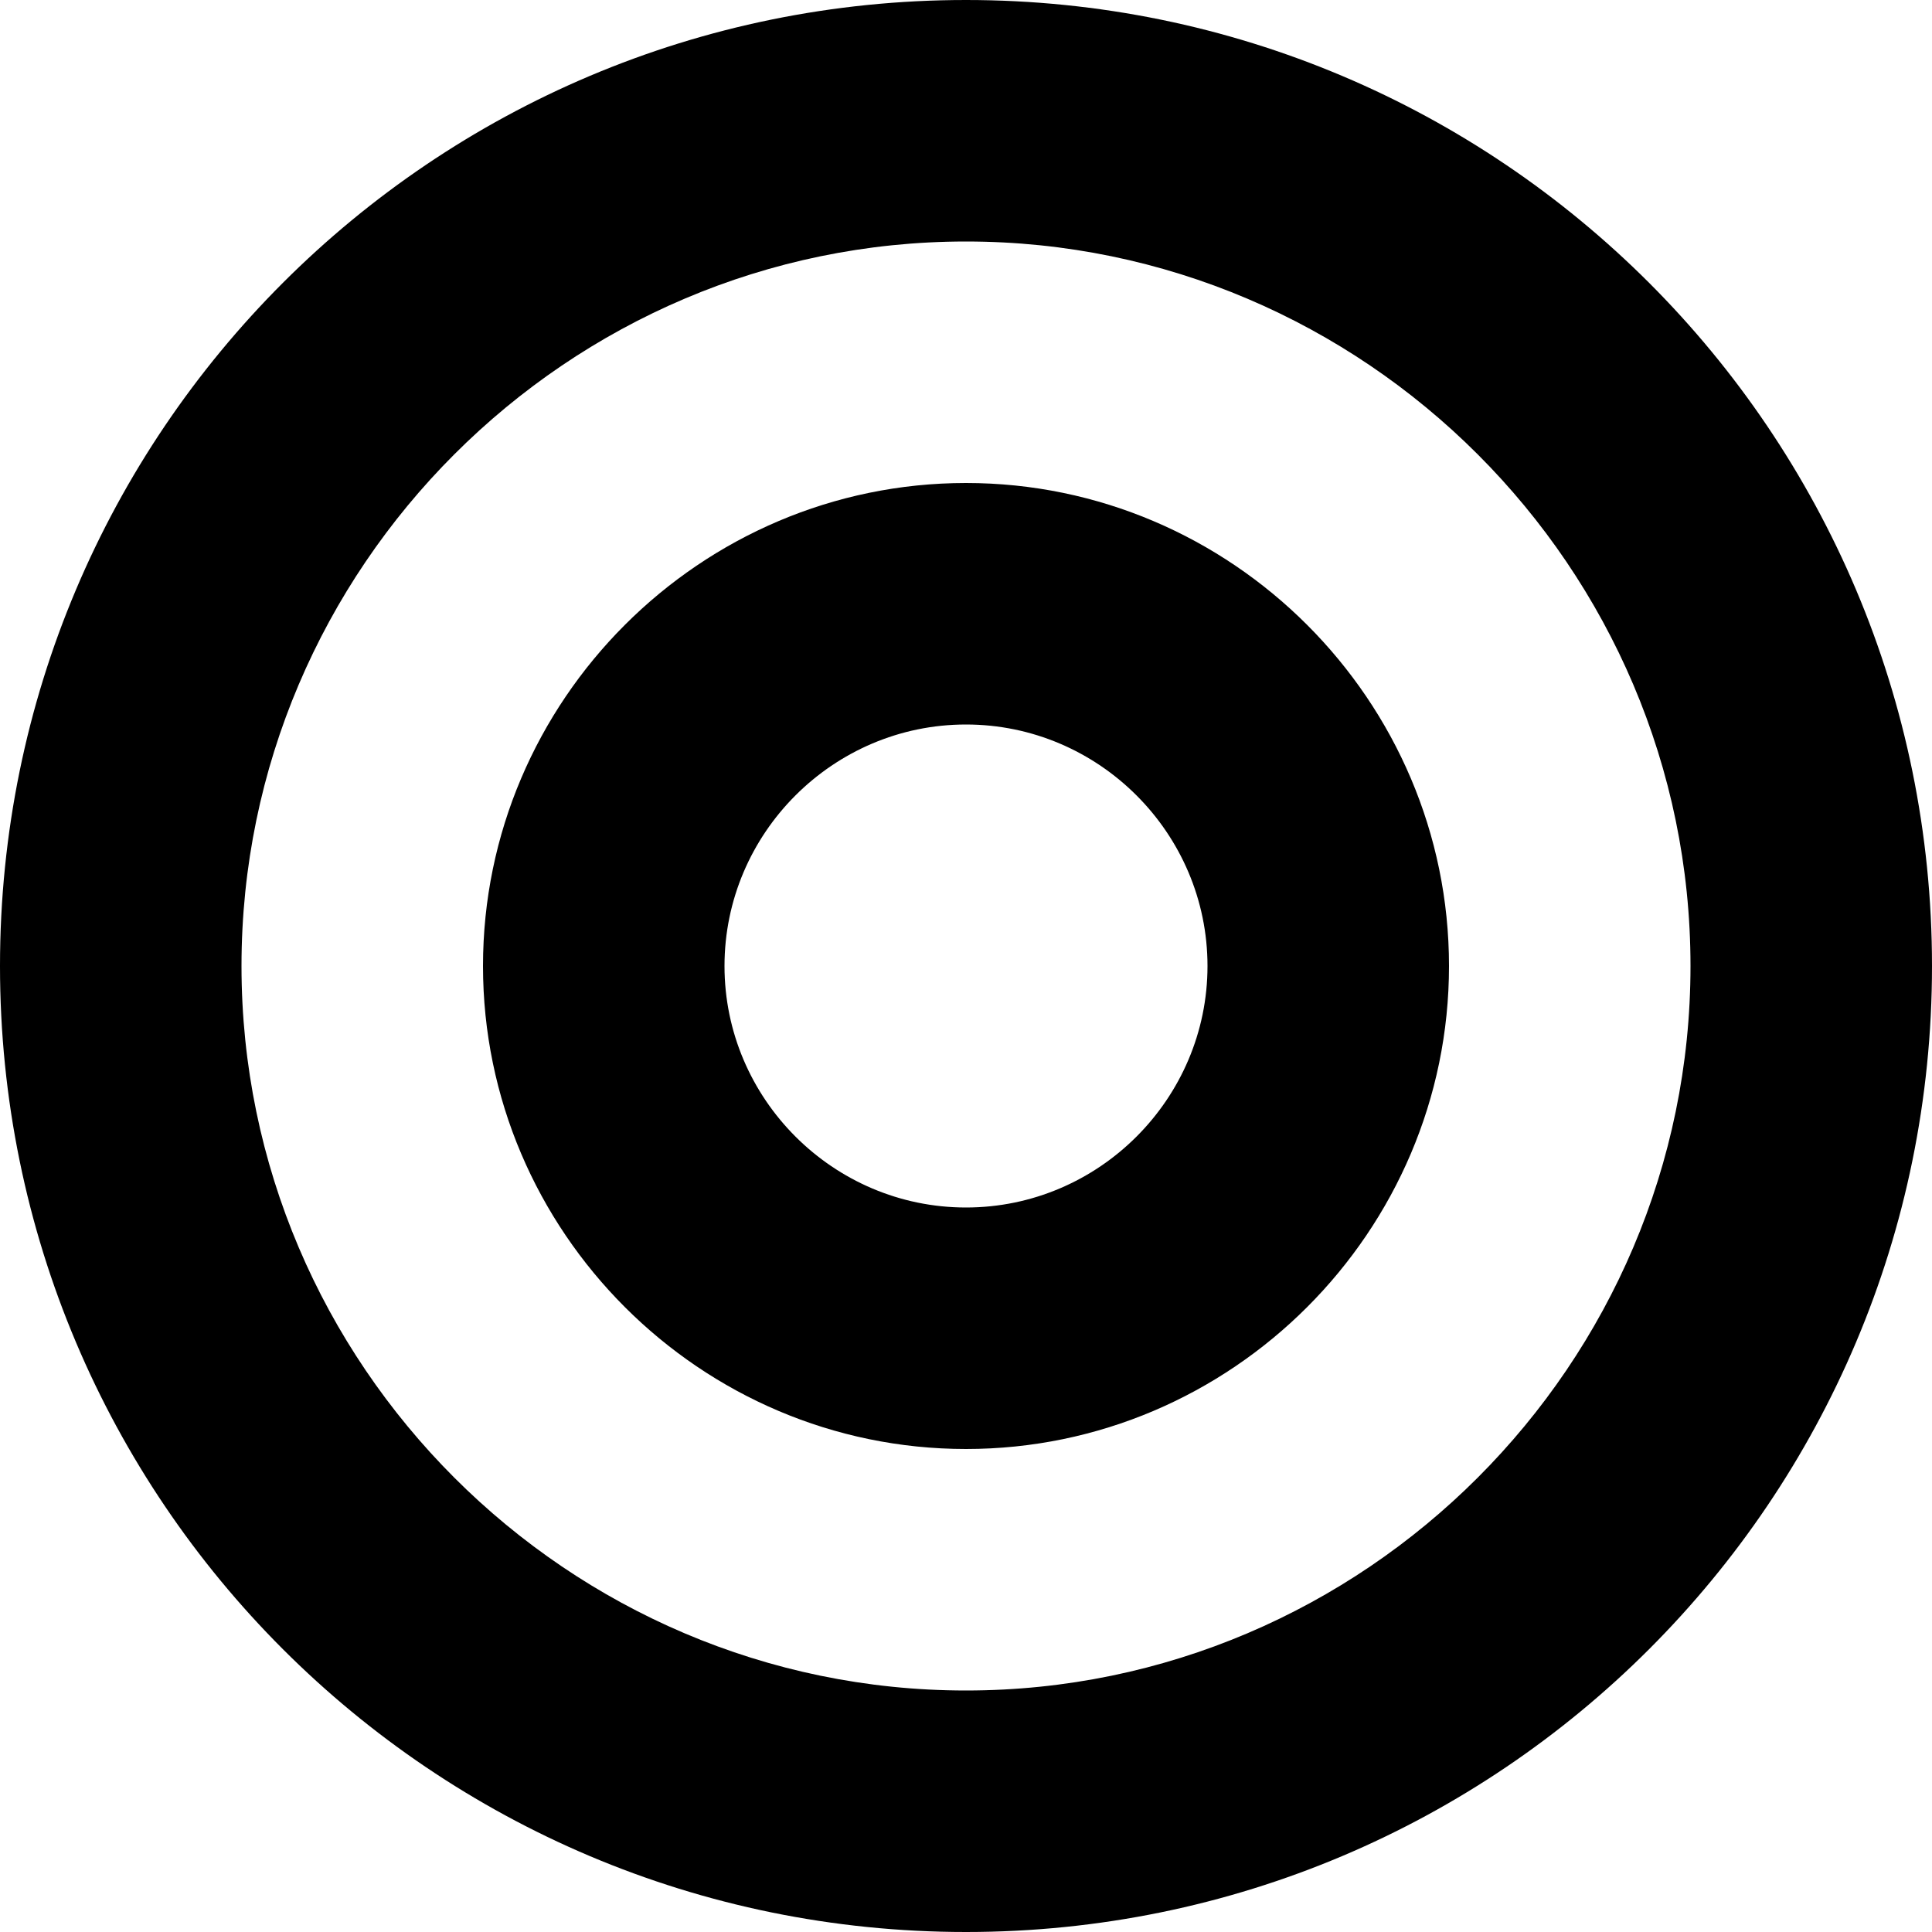 <svg xmlns="http://www.w3.org/2000/svg" width="16" height="16" viewBox="0 0 16 16">
  <path d="M8 16c-4.42 0-8-3.58-8-8s3.58-8 8-8 8 3.58 8 8-3.58 8-8 8zm0-2c3.3 0 6-2.7 6-6s-2.7-6-6-6-6 2.7-6 6 2.7 6 6 6zm0-2c-2.2 0-4-1.8-4-4s1.8-4 4-4 4 1.8 4 4-1.8 4-4 4zm0-2c1.1 0 2-.9 2-2s-.9-2-2-2-2 .9-2 2 .9 2 2 2z"/>
</svg>
